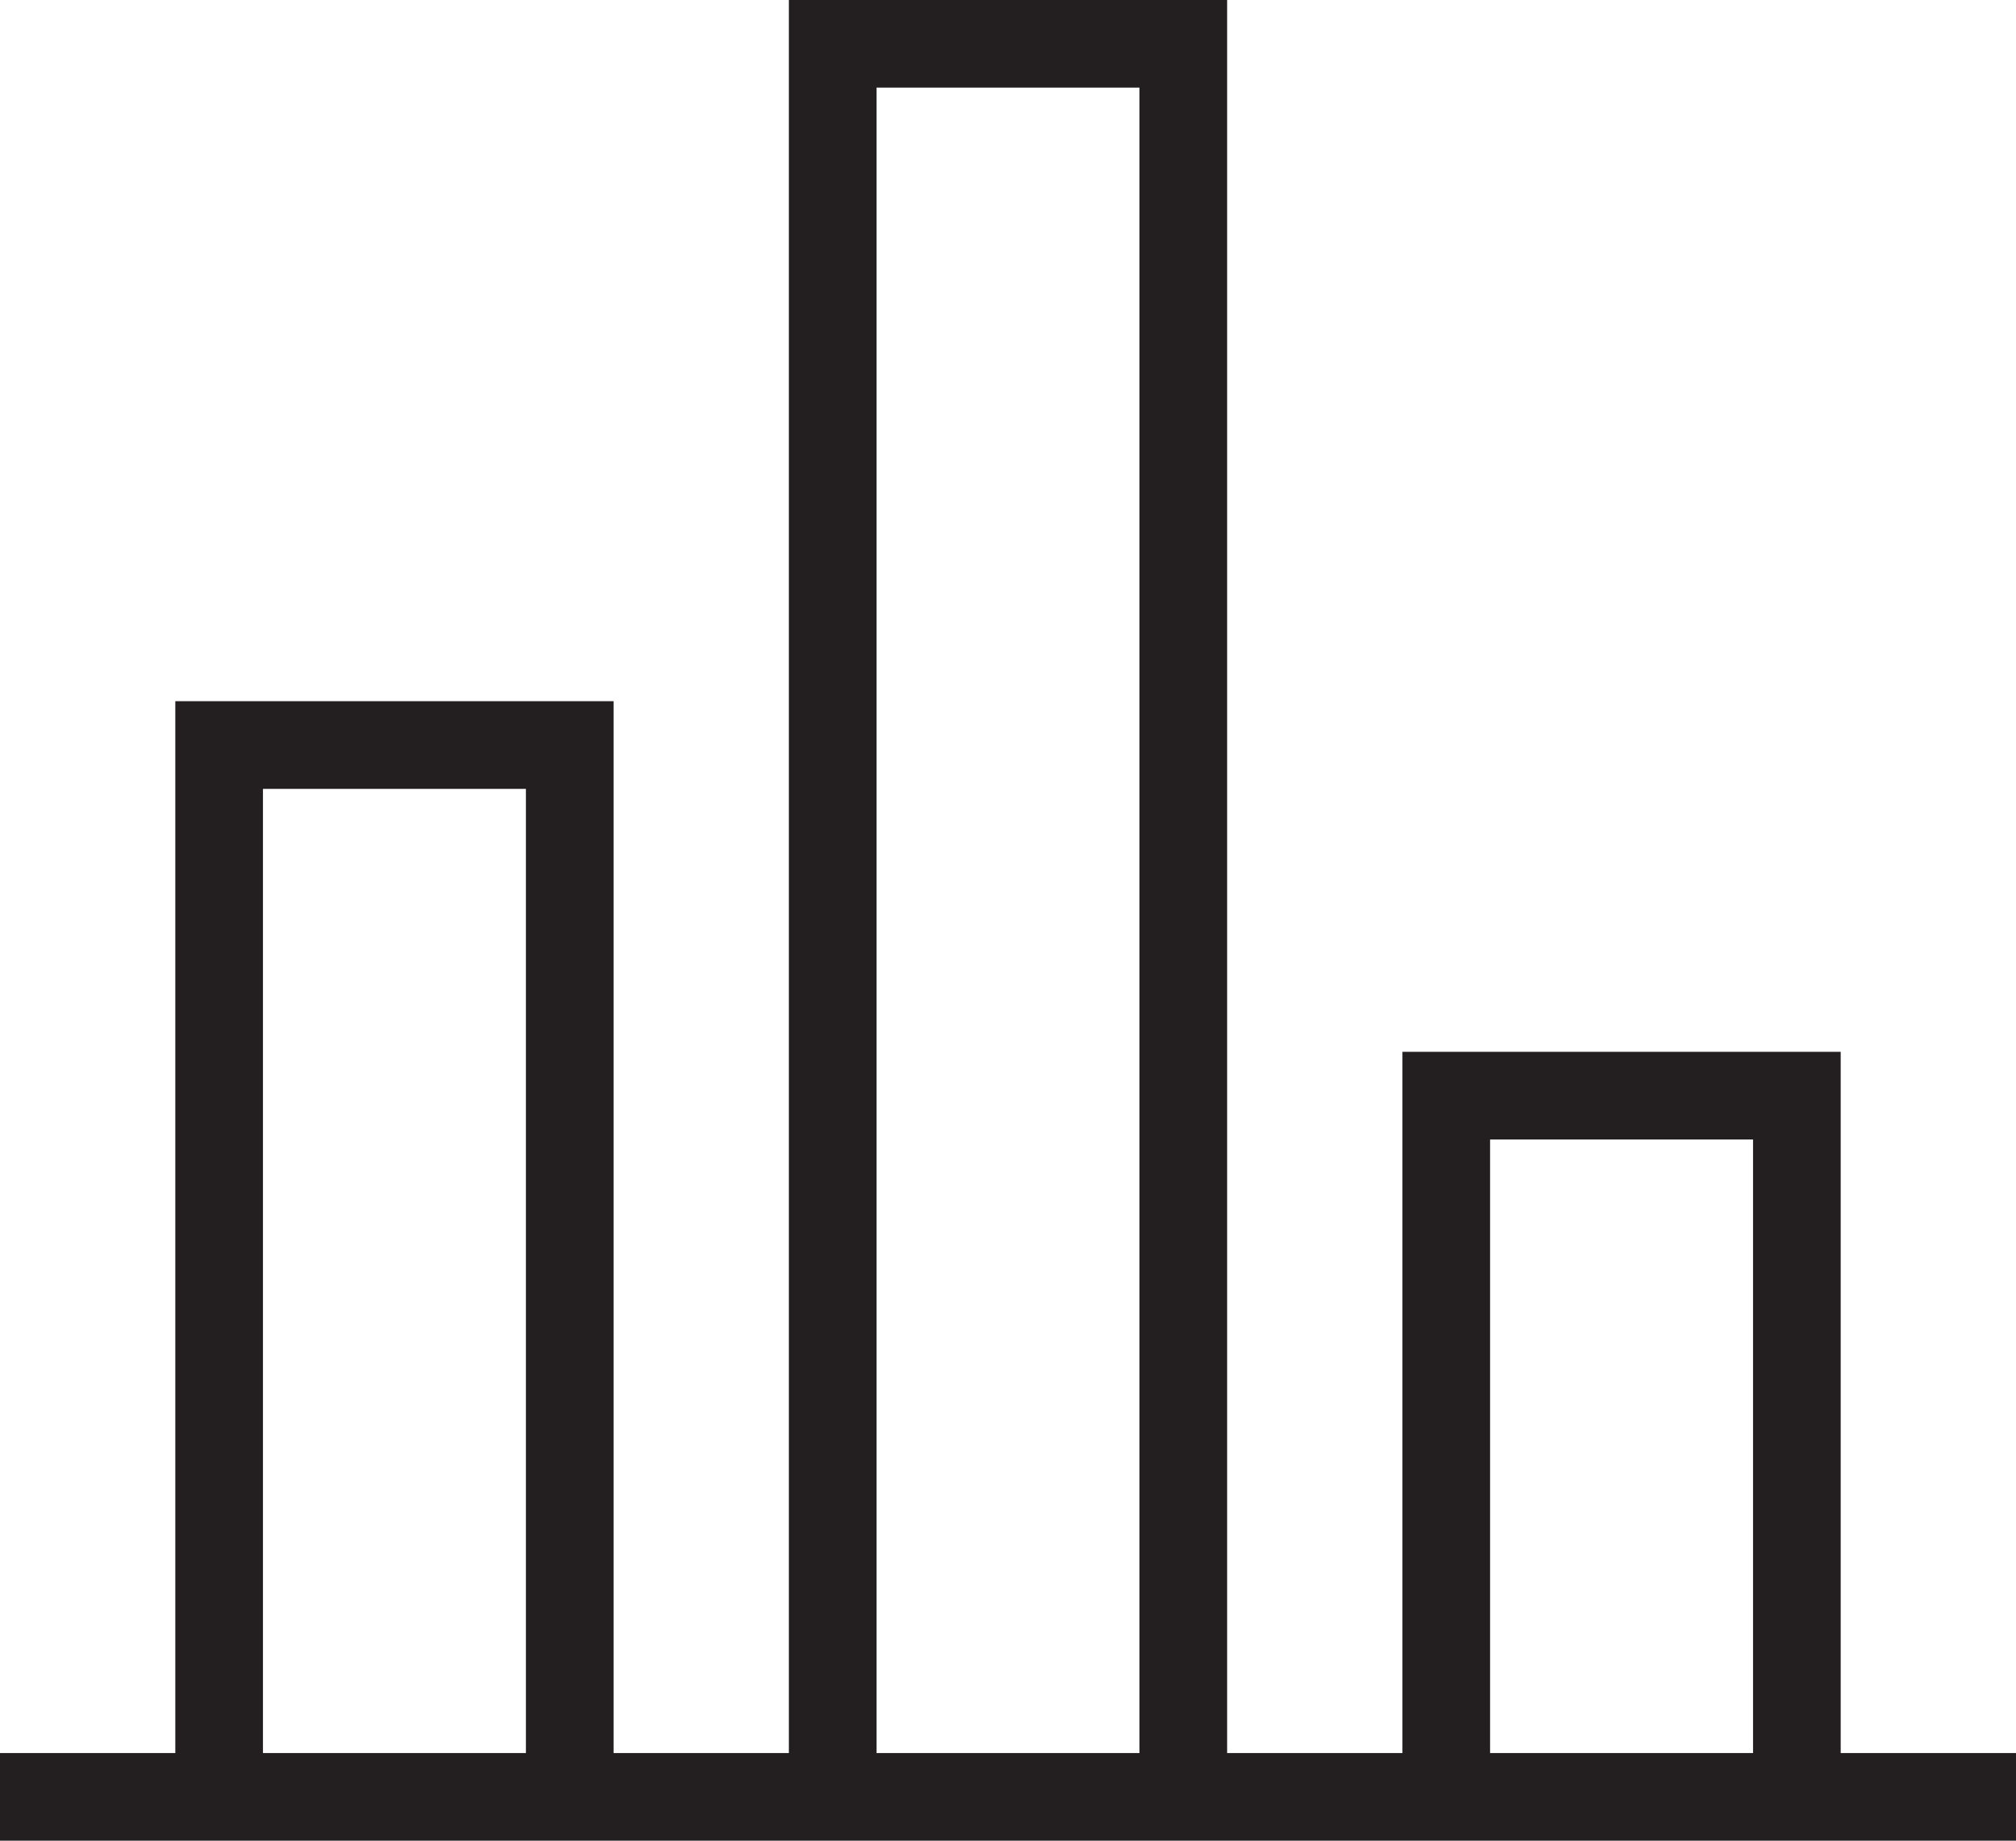 <svg xmlns="http://www.w3.org/2000/svg" viewBox="0 0 46 42"><g data-name="Layer 2"><path data-name="Pillow Chart - 1" d="M42 40V24H32v16h-4V0H18v40h-4V16H4v24H0v2h46v-2zm-8-14h6v14h-6zM20 2h6v38h-6zM6 18h6v22H6z" fill="#231f20"/></g></svg>
